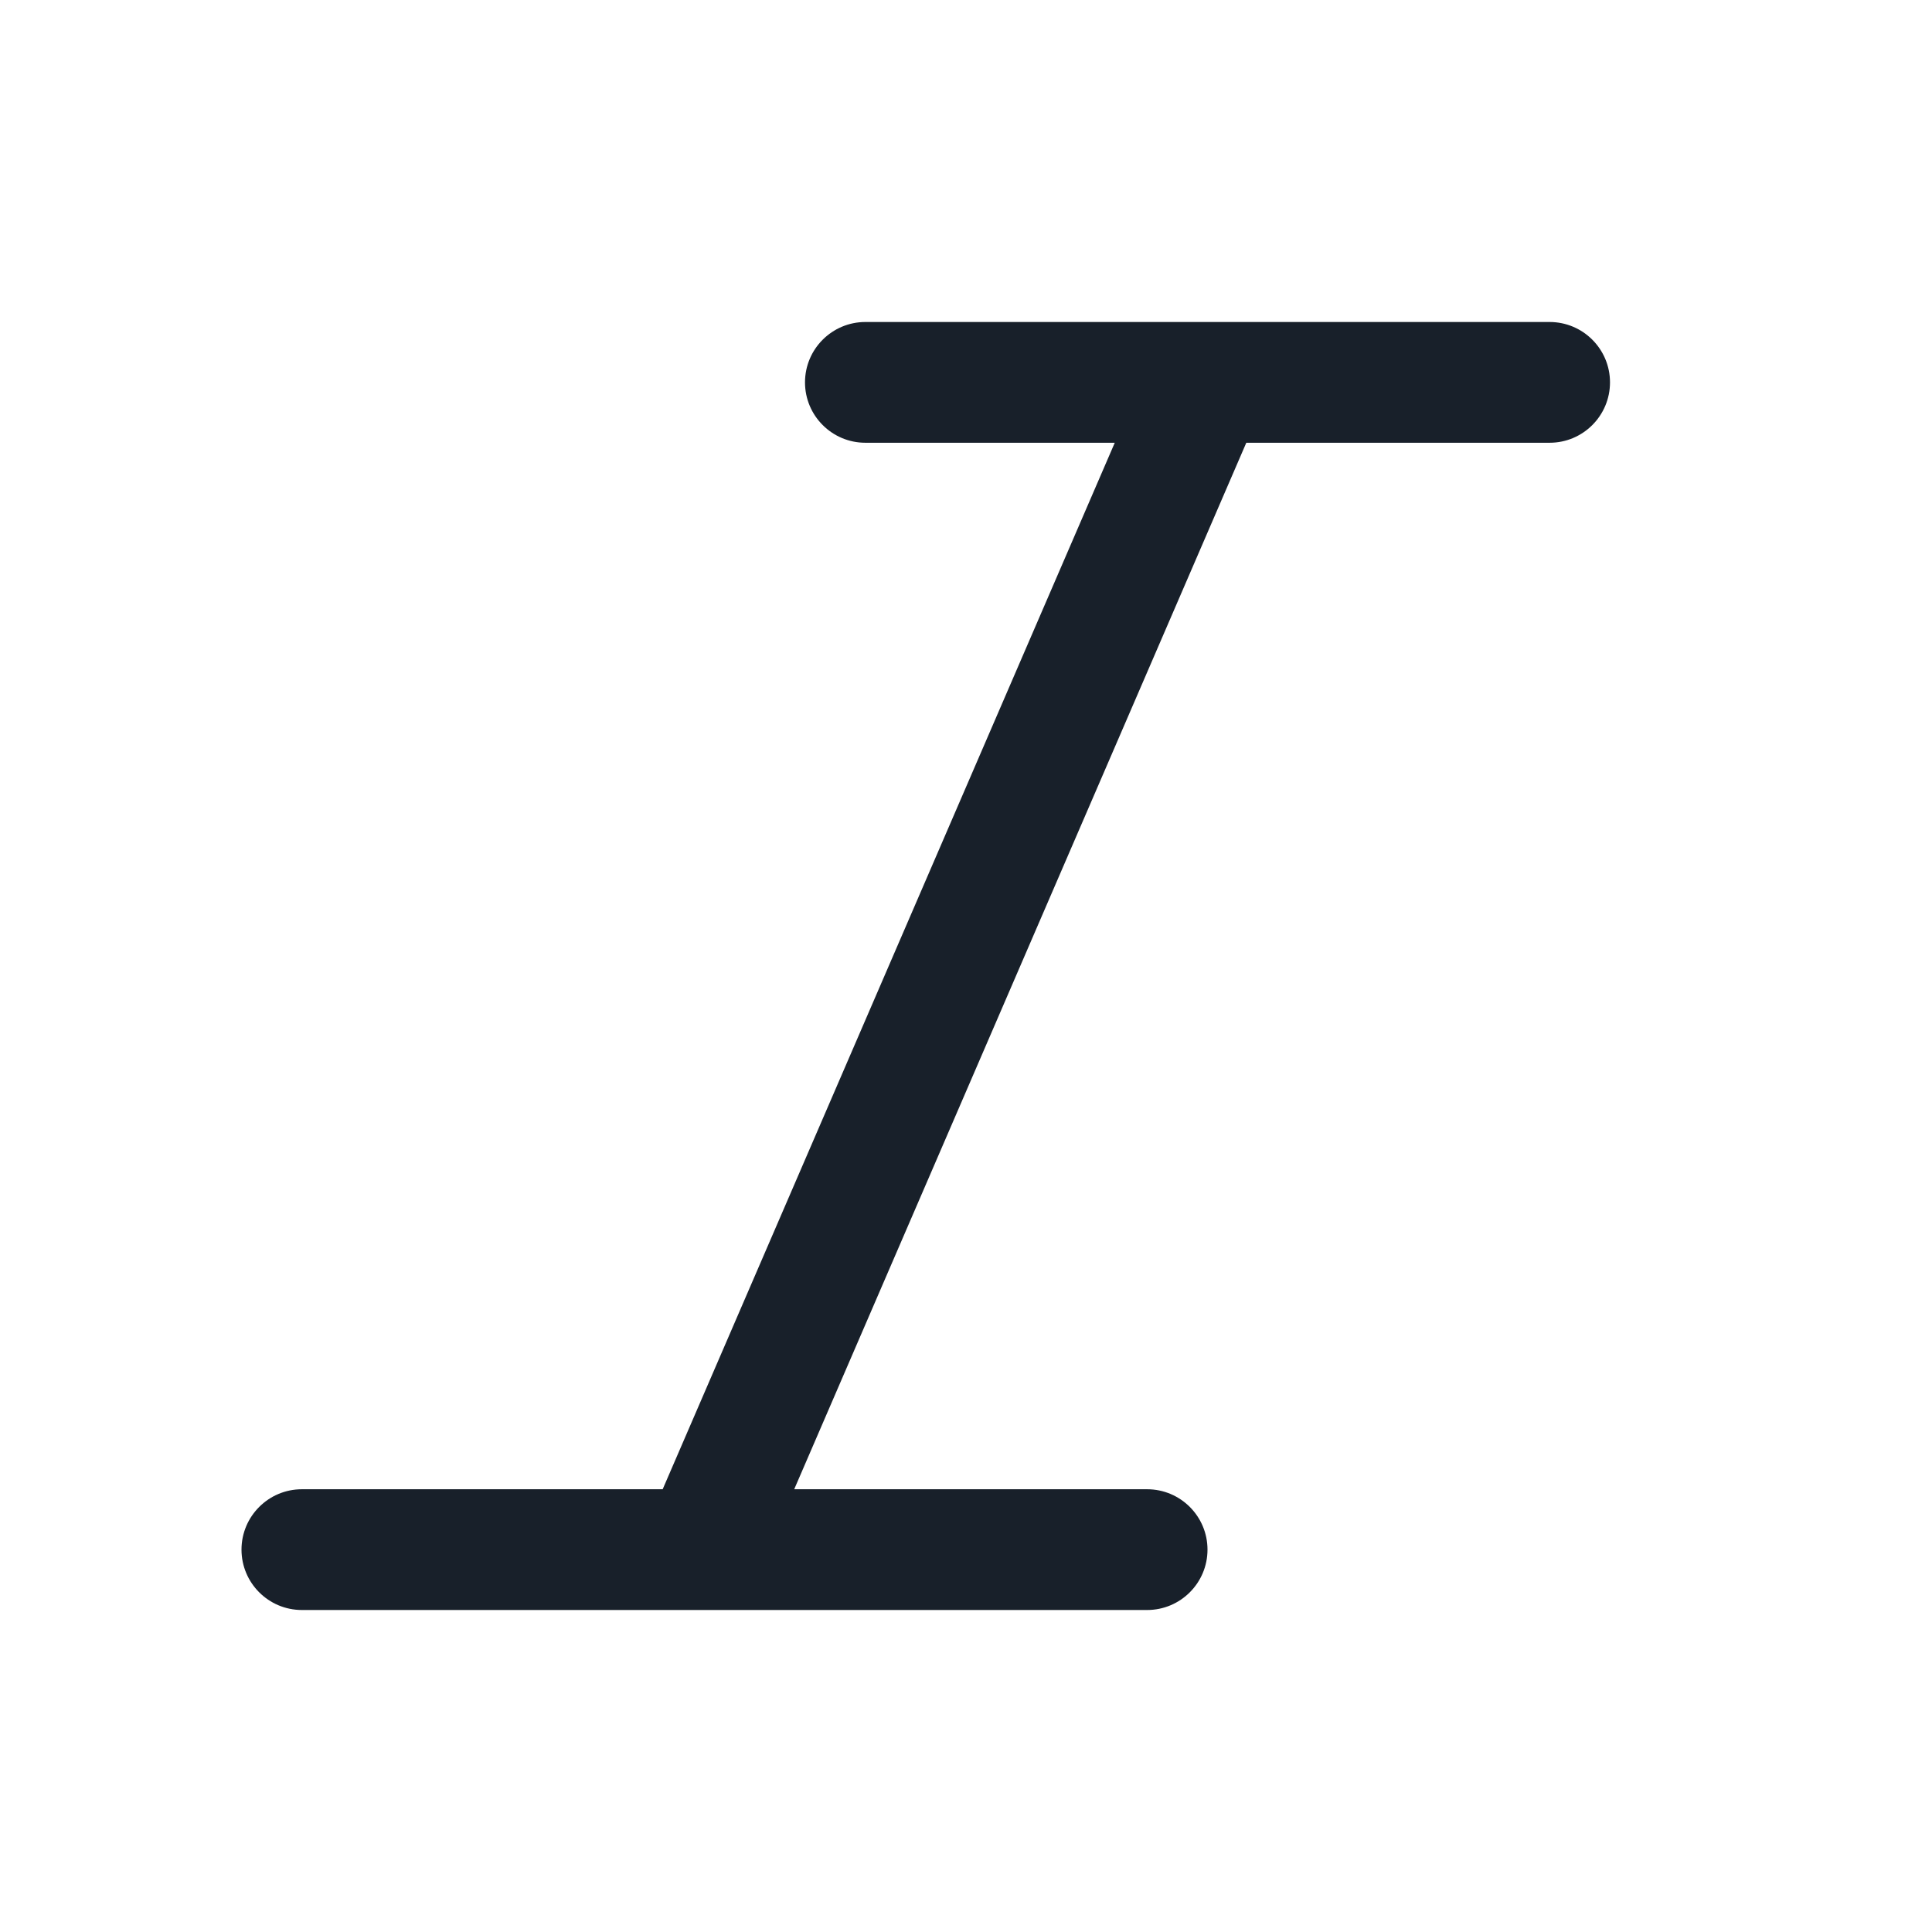 <svg width="12" height="12" viewBox="0 0 12 12" fill="none" xmlns="http://www.w3.org/2000/svg">
<path d="M5 2.375C5 2.168 5.168 2 5.375 2H9.625C9.832 2 10 2.168 10 2.375C10 2.582 9.832 2.75 9.625 2.75H7.741L4.933 9.25H7.125C7.332 9.25 7.5 9.418 7.5 9.625C7.5 9.832 7.332 10 7.125 10H1.875C1.668 10 1.5 9.832 1.5 9.625C1.5 9.418 1.668 9.25 1.875 9.25H4.116L6.924 2.75H5.375C5.168 2.75 5 2.582 5 2.375Z" fill="#18202A"/>
</svg>

